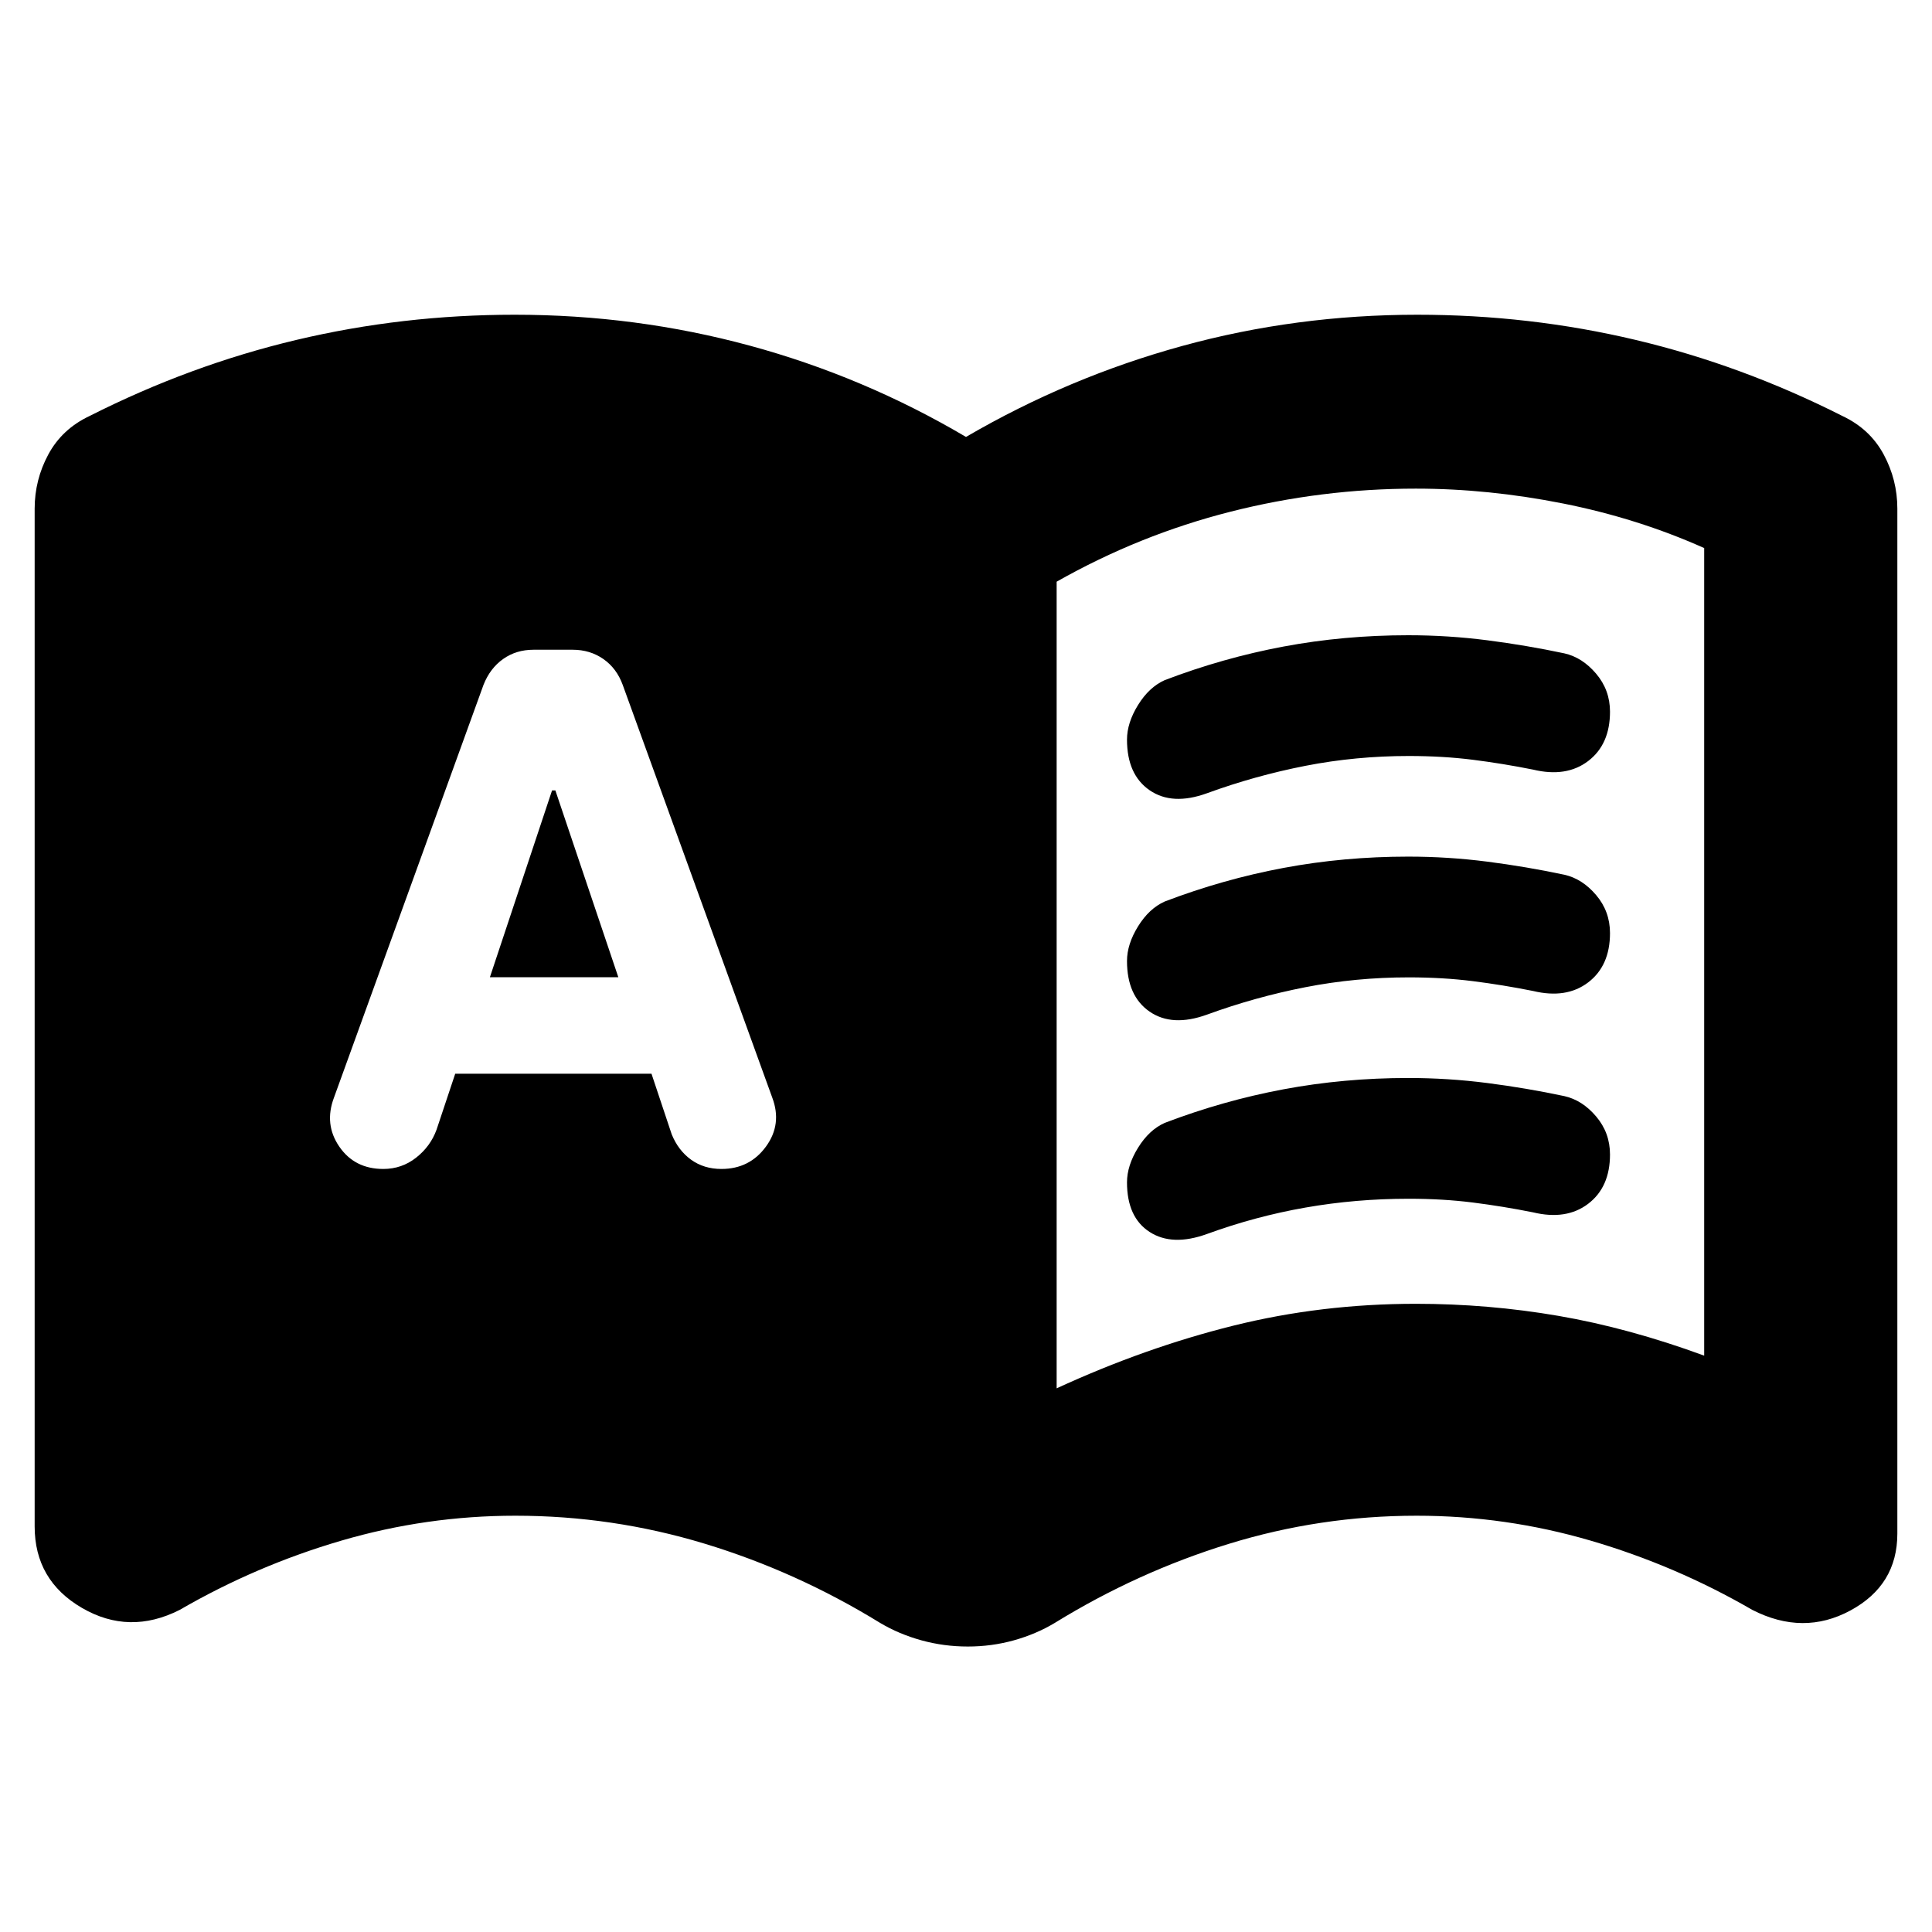<svg xmlns="http://www.w3.org/2000/svg" height="24" viewBox="0 -960 960 960" width="24"><path d="m243.43-474.43 30.88-92.81h1.65l31.28 92.81h-63.81Zm281.61 204.28q44-20.24 87.74-31.12 43.74-10.88 90.74-10.88 36 0 70.88 6 34.88 6 72.4 19.76v-401.28q-33-14.76-70.14-22.15-37.14-7.38-73.14-7.38-47 0-92.24 11.5-45.24 11.5-86.24 34.74v400.81ZM226.2-426.48h97.52l10.04 30.09q3.24 8 9.61 12.62 6.37 4.62 15.12 4.62 13.99 0 22.11-11.12t3.12-24.36l-74.29-205.04q-3-8.24-9.61-12.86-6.62-4.62-15.26-4.62h-19.44q-8.64 0-15.14 4.62t-9.74 12.86l-74.28 205.04q-5 13.24 2.62 24.36t21.89 11.12q9.17 0 16.31-5.62 7.13-5.62 10.13-13.86l9.29-27.85Zm254.67 284.63q-11.87 0-23.02-3.08-11.14-3.08-20.48-8.63-41.52-25.53-87.29-39.41-45.78-13.88-93.96-13.88-44.21 0-86.51 12.38-42.31 12.38-80.35 34.43-25.05 12.67-48.54-1-23.5-13.68-23.5-40.5v-505.7q0-14.35 6.81-26.98 6.82-12.63 20.45-19.06 50-25.29 102.76-37.81 52.76-12.52 108.52-12.52 60.24 0 116.86 15.38T480-742.89q51-29.72 107.5-45.22t116.74-15.5q55.76 0 108.52 12.52t102.76 37.81q13.63 6.43 20.45 19.06 6.81 12.63 6.81 26.98v509.28q0 25.63-23.38 38.23-23.37 12.6-48.66-.31-38.04-22.05-80.35-34.43-42.3-12.38-86.51-12.38-47.95 0-93.36 14t-86.45 39.29q-9.25 5.55-20.29 8.63-11.03 3.08-22.91 3.08ZM560-592.48q0-8.35 5.5-17.23t13.26-12.34q29-11.06 59-16.68 30-5.62 61.97-5.62 19.83 0 39.29 2.5 19.45 2.5 38.29 6.5 8.93 2 15.81 10.12 6.88 8.12 6.88 18.88 0 16.24-10.84 24.5-10.84 8.26-27.4 4.26-15-3-29.88-4.88-14.88-1.88-31.88-1.88-26.34 0-51.31 4.88-24.97 4.88-48.97 13.64-17.24 6.24-28.48-1.5Q560-575.08 560-592.48Zm0 219.99q0-8.34 5.5-17.22 5.5-8.88 13.26-12.34 29-11.06 59-16.68 30-5.62 61.97-5.62 19.83 0 39.29 2.5 19.45 2.5 38.29 6.5 8.93 2 15.81 10.12 6.88 8.12 6.88 18.88 0 16.24-10.84 24.5-10.84 8.26-27.4 4.26-15-3-29.88-4.88-14.88-1.88-31.88-1.88-26.34 0-51.31 4.38-24.97 4.38-48.97 13.14-17.24 6.24-28.48-1.02Q560-355.11 560-372.49Zm0-109.99q0-8.35 5.5-17.23t13.26-12.34q29-11.06 59-16.68 30-5.62 61.97-5.62 19.83 0 39.29 2.5 19.45 2.5 38.29 6.5 8.93 2 15.81 10.12 6.88 8.12 6.88 18.88 0 16.24-10.84 24.5-10.84 8.26-27.4 4.26-15-3-29.88-4.88-14.88-1.88-31.88-1.88-26.34 0-51.31 4.88-24.97 4.88-48.97 13.64-17.24 6.24-28.48-1.5Q560-465.08 560-482.48Z"/></svg>